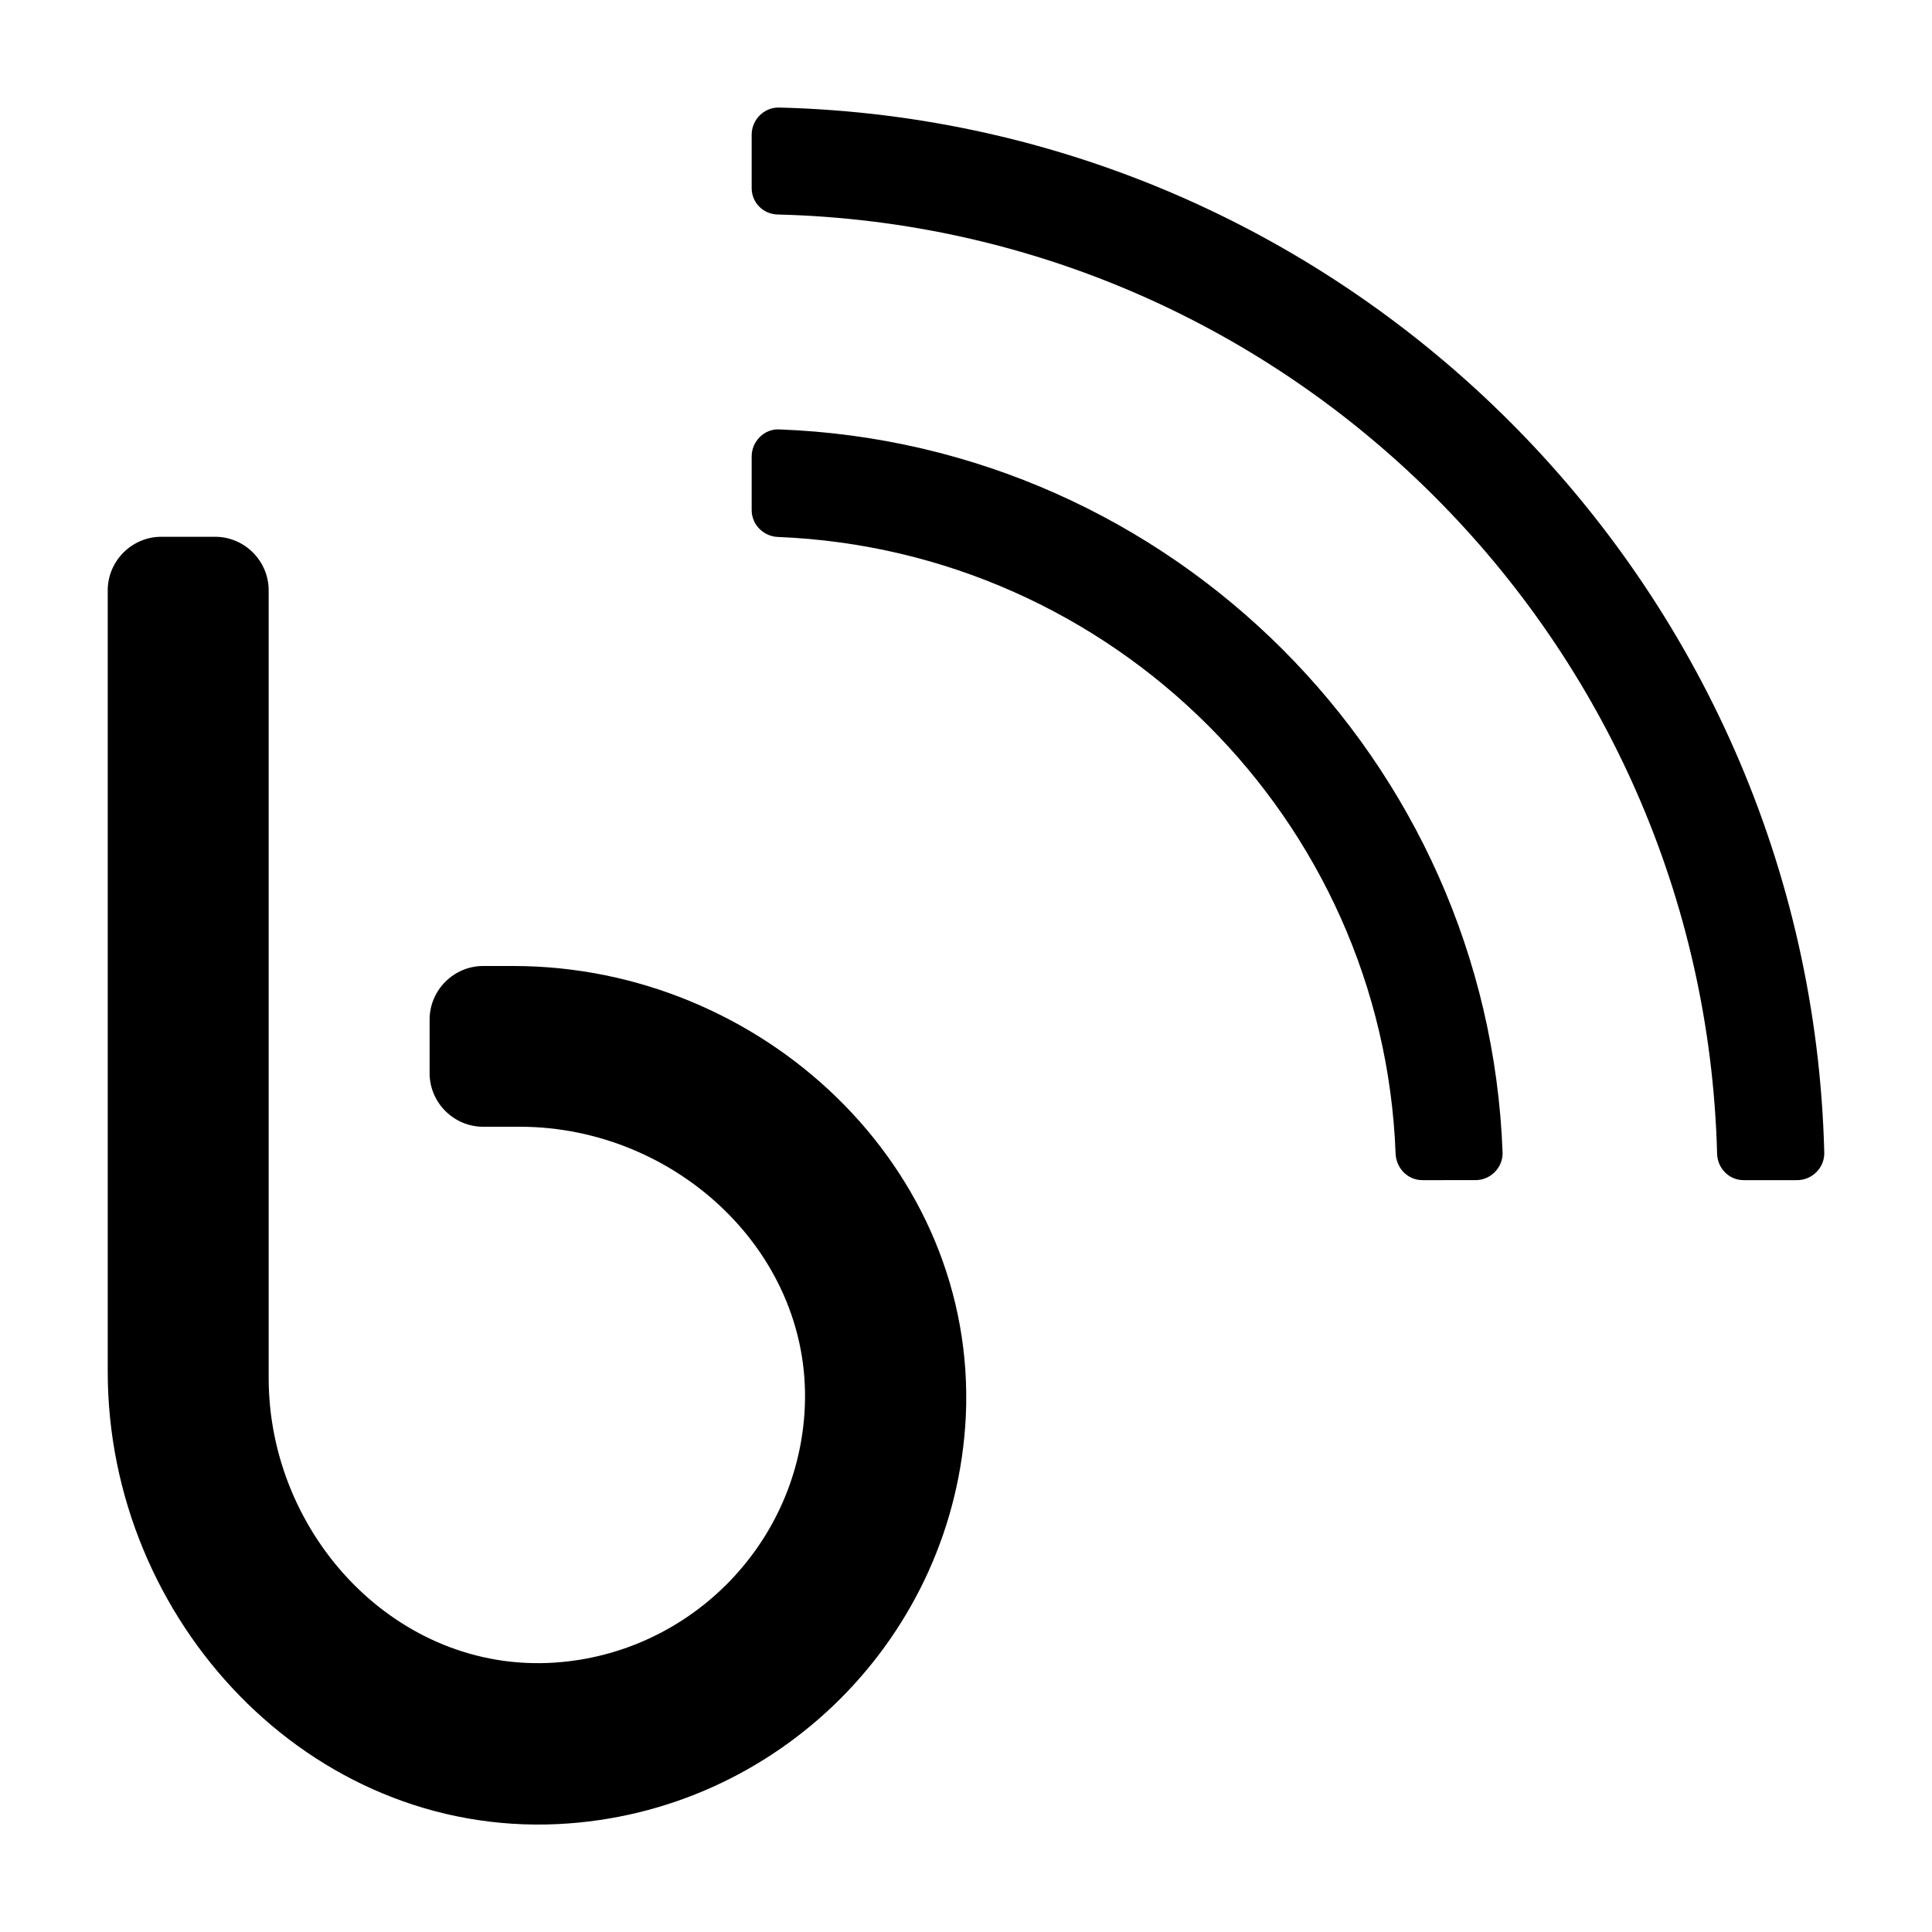 <?xml version="1.0" encoding="utf-8"?>
<!-- Generator: Adobe Illustrator 24.0.1, SVG Export Plug-In . SVG Version: 6.00 Build 0)  -->
<svg version="1.1" id="Layer_1" focusable="false" xmlns="http://www.w3.org/2000/svg" xmlns:xlink="http://www.w3.org/1999/xlink"
	 x="0px" y="0px" viewBox="0 0 1024 1024" style="enable-background:new 0 0 1024 1024;" xml:space="preserve">
<path d="M413,57c-8-0.2-14.6,6.4-14.6,14.4v28.3c0,7.8,6.2,13.9,14,14C684,120.5,903,339.9,910.1,611.5c0.2,7.8,6.4,14,14,14h28.4
	c8,0,14.6-6.6,14.4-14.6C959.3,309,715,64.6,413,57z M413,227.6c-8-0.4-14.6,6.4-14.6,14.4v28.4c0,7.6,6.2,13.9,13.9,14.2
	c177.4,7.1,320.8,149.6,327.4,327c0.4,7.6,6.4,13.9,14.2,13.9H782c8,0,14.6-6.6,14.4-14.6C788.7,403,620.9,235.3,413,227.6
	L413,227.6z M272.1,512h-16c-15.6,0-28.4,12.8-28.4,28.4v28.4c0,15.6,12.8,28.4,28.4,28.4h19.4c83.5,0,156.4,68.2,150.9,151.6
	c-4.6,70.9-61.5,127.6-132.2,132.4c-83.5,5.7-151.8-67.2-151.8-150.9V312.9c0-15.6-12.8-28.4-28.4-28.4H85.5
	c-15.6,0-28.4,12.8-28.4,28.4V727c0,131.9,106.8,246.2,238.7,239.8c116.6-5.7,210.4-99.5,216.1-216.1C518,618.8,403.9,512,272.1,512
	z"/>
</svg>
